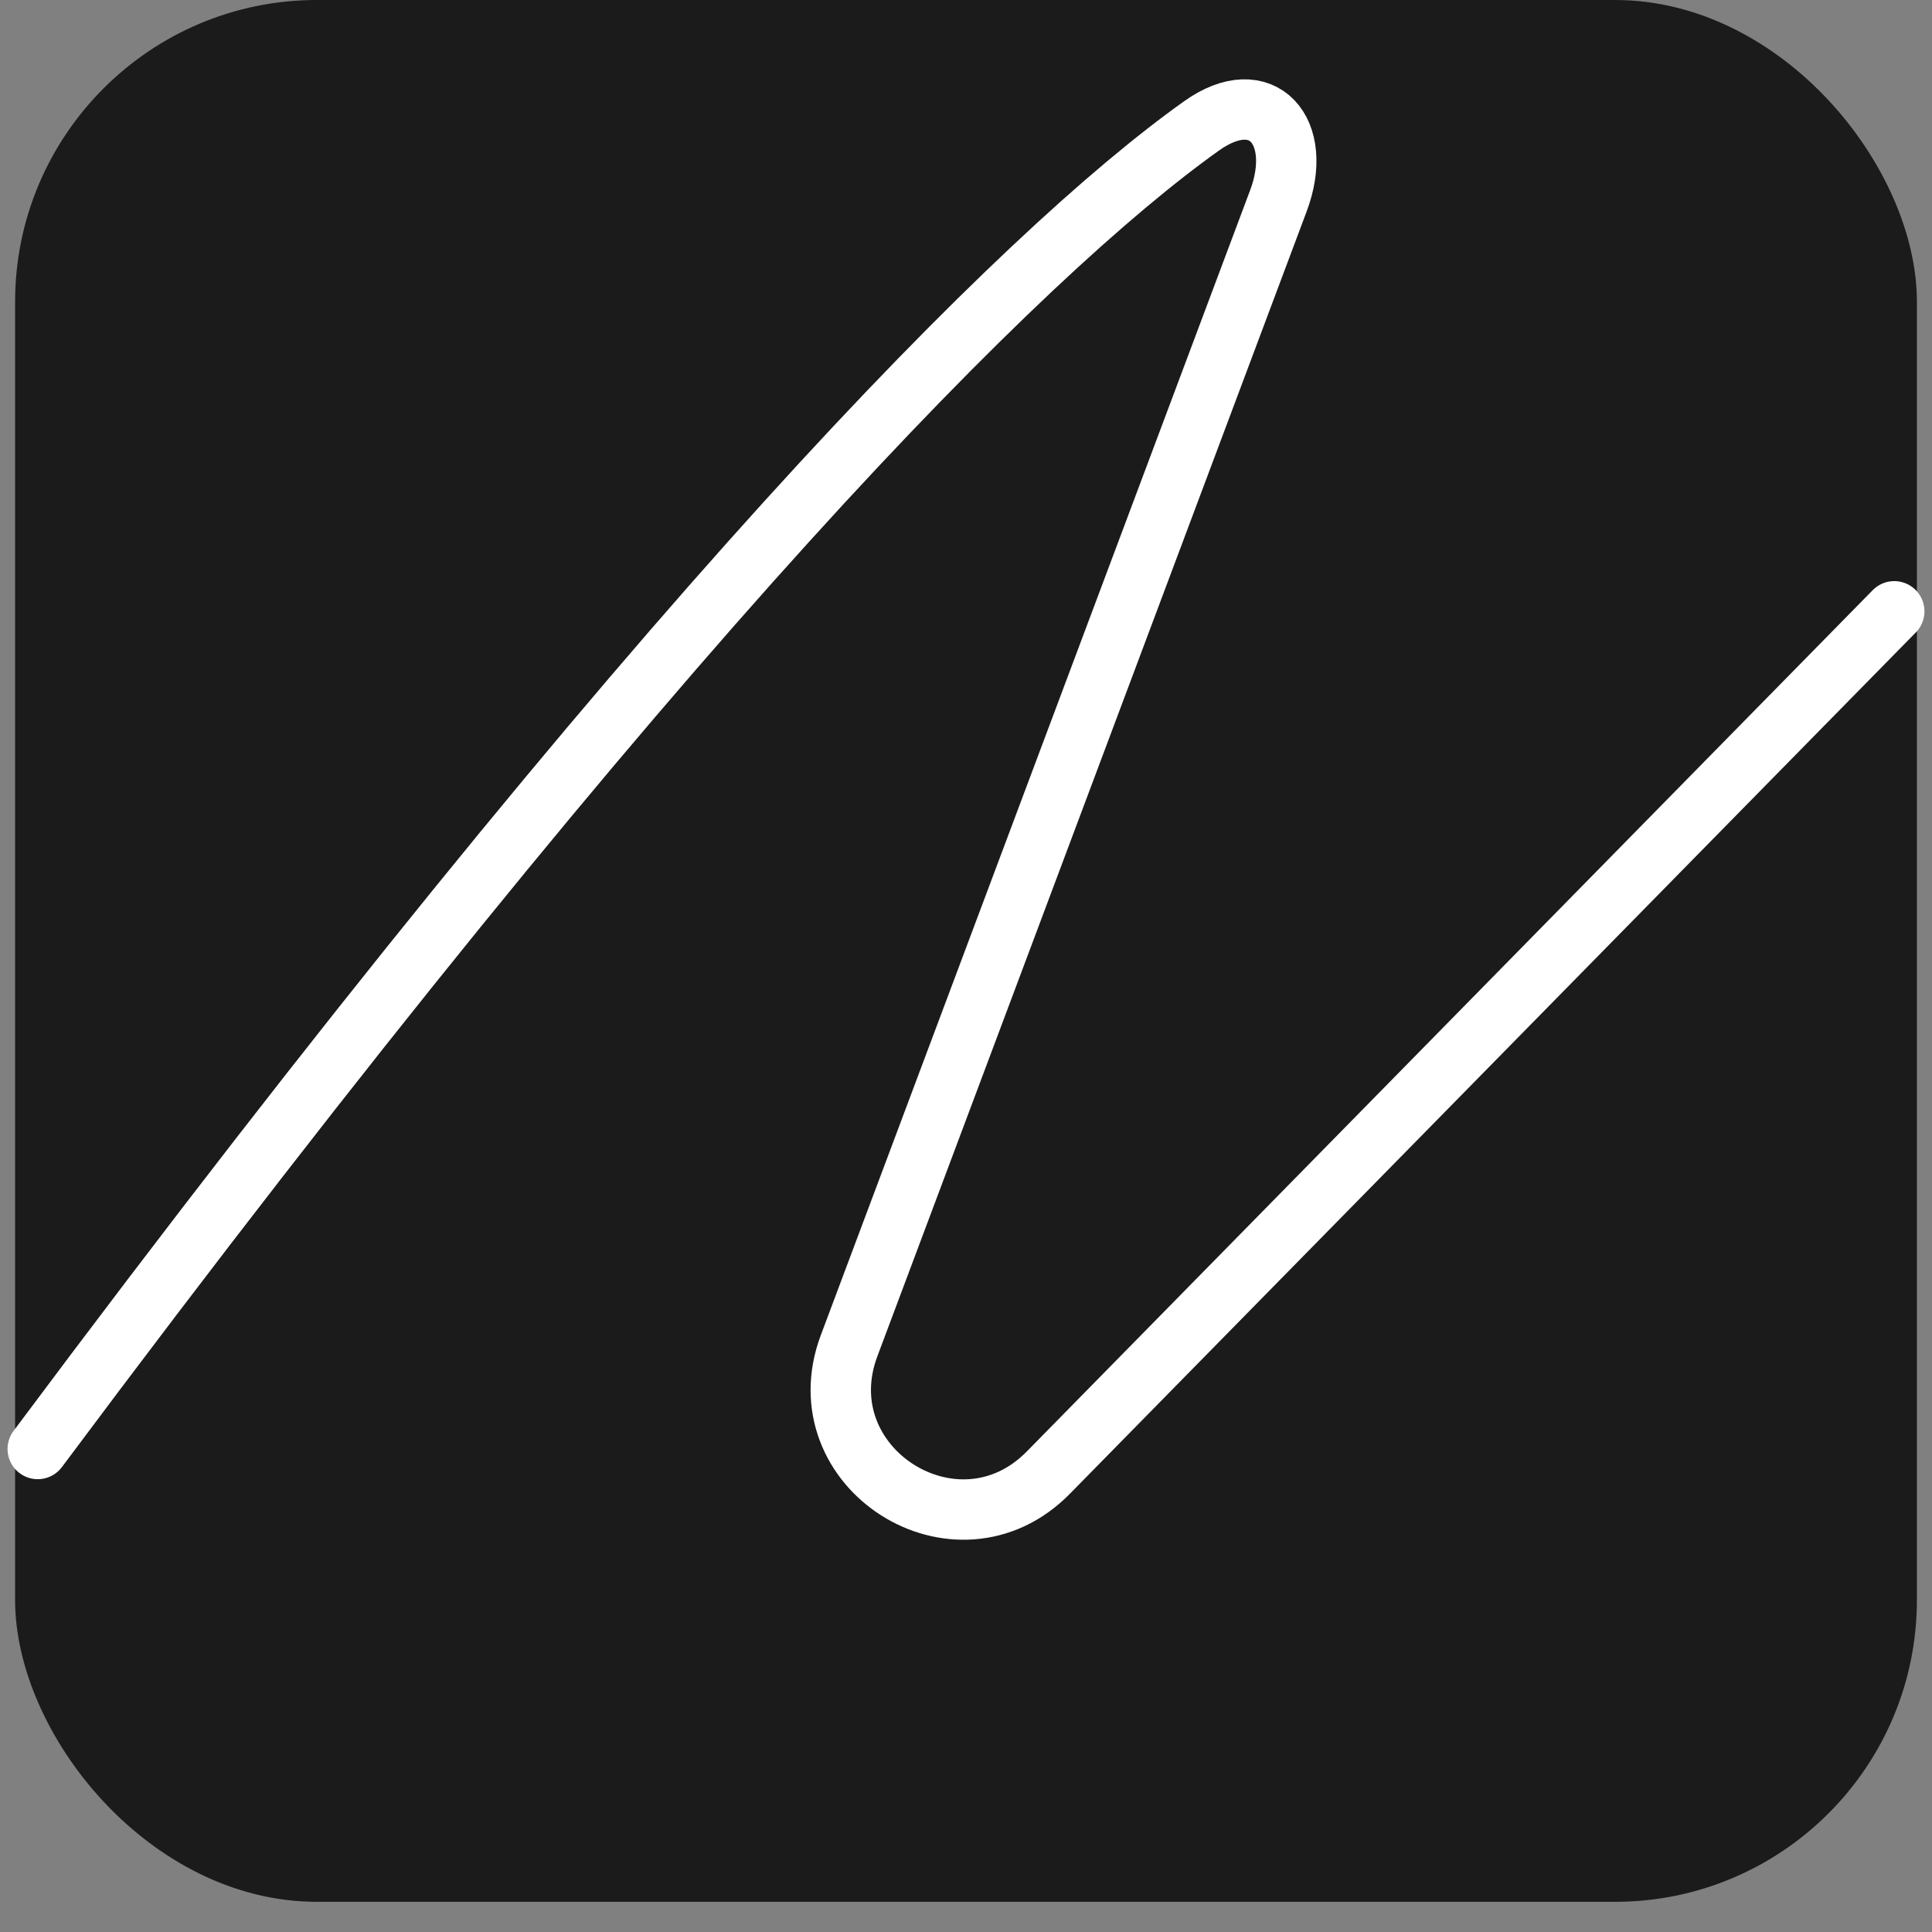<svg width="32" height="32" viewBox="0 0 32 32" fill="none" xmlns="http://www.w3.org/2000/svg">
<rect x="0" y="0" width="32" height="32" fill="#808080" stroke="none"/>
<g id="Logo">
<rect id="Rectangle 82" x="0.25" width="31.5" height="31.5" rx="5" fill="#1B1B1B"/>
<path id="Vector 1" d="M0.625 24C10.947 10.164 16.942 4.193 19.903 2.084C20.908 1.369 21.607 2.173 21.174 3.327L14.064 22.288C13.305 24.311 15.85 25.933 17.364 24.391L31.375 10.125" stroke="white" stroke-linecap="round"/>
</g>
</svg>
